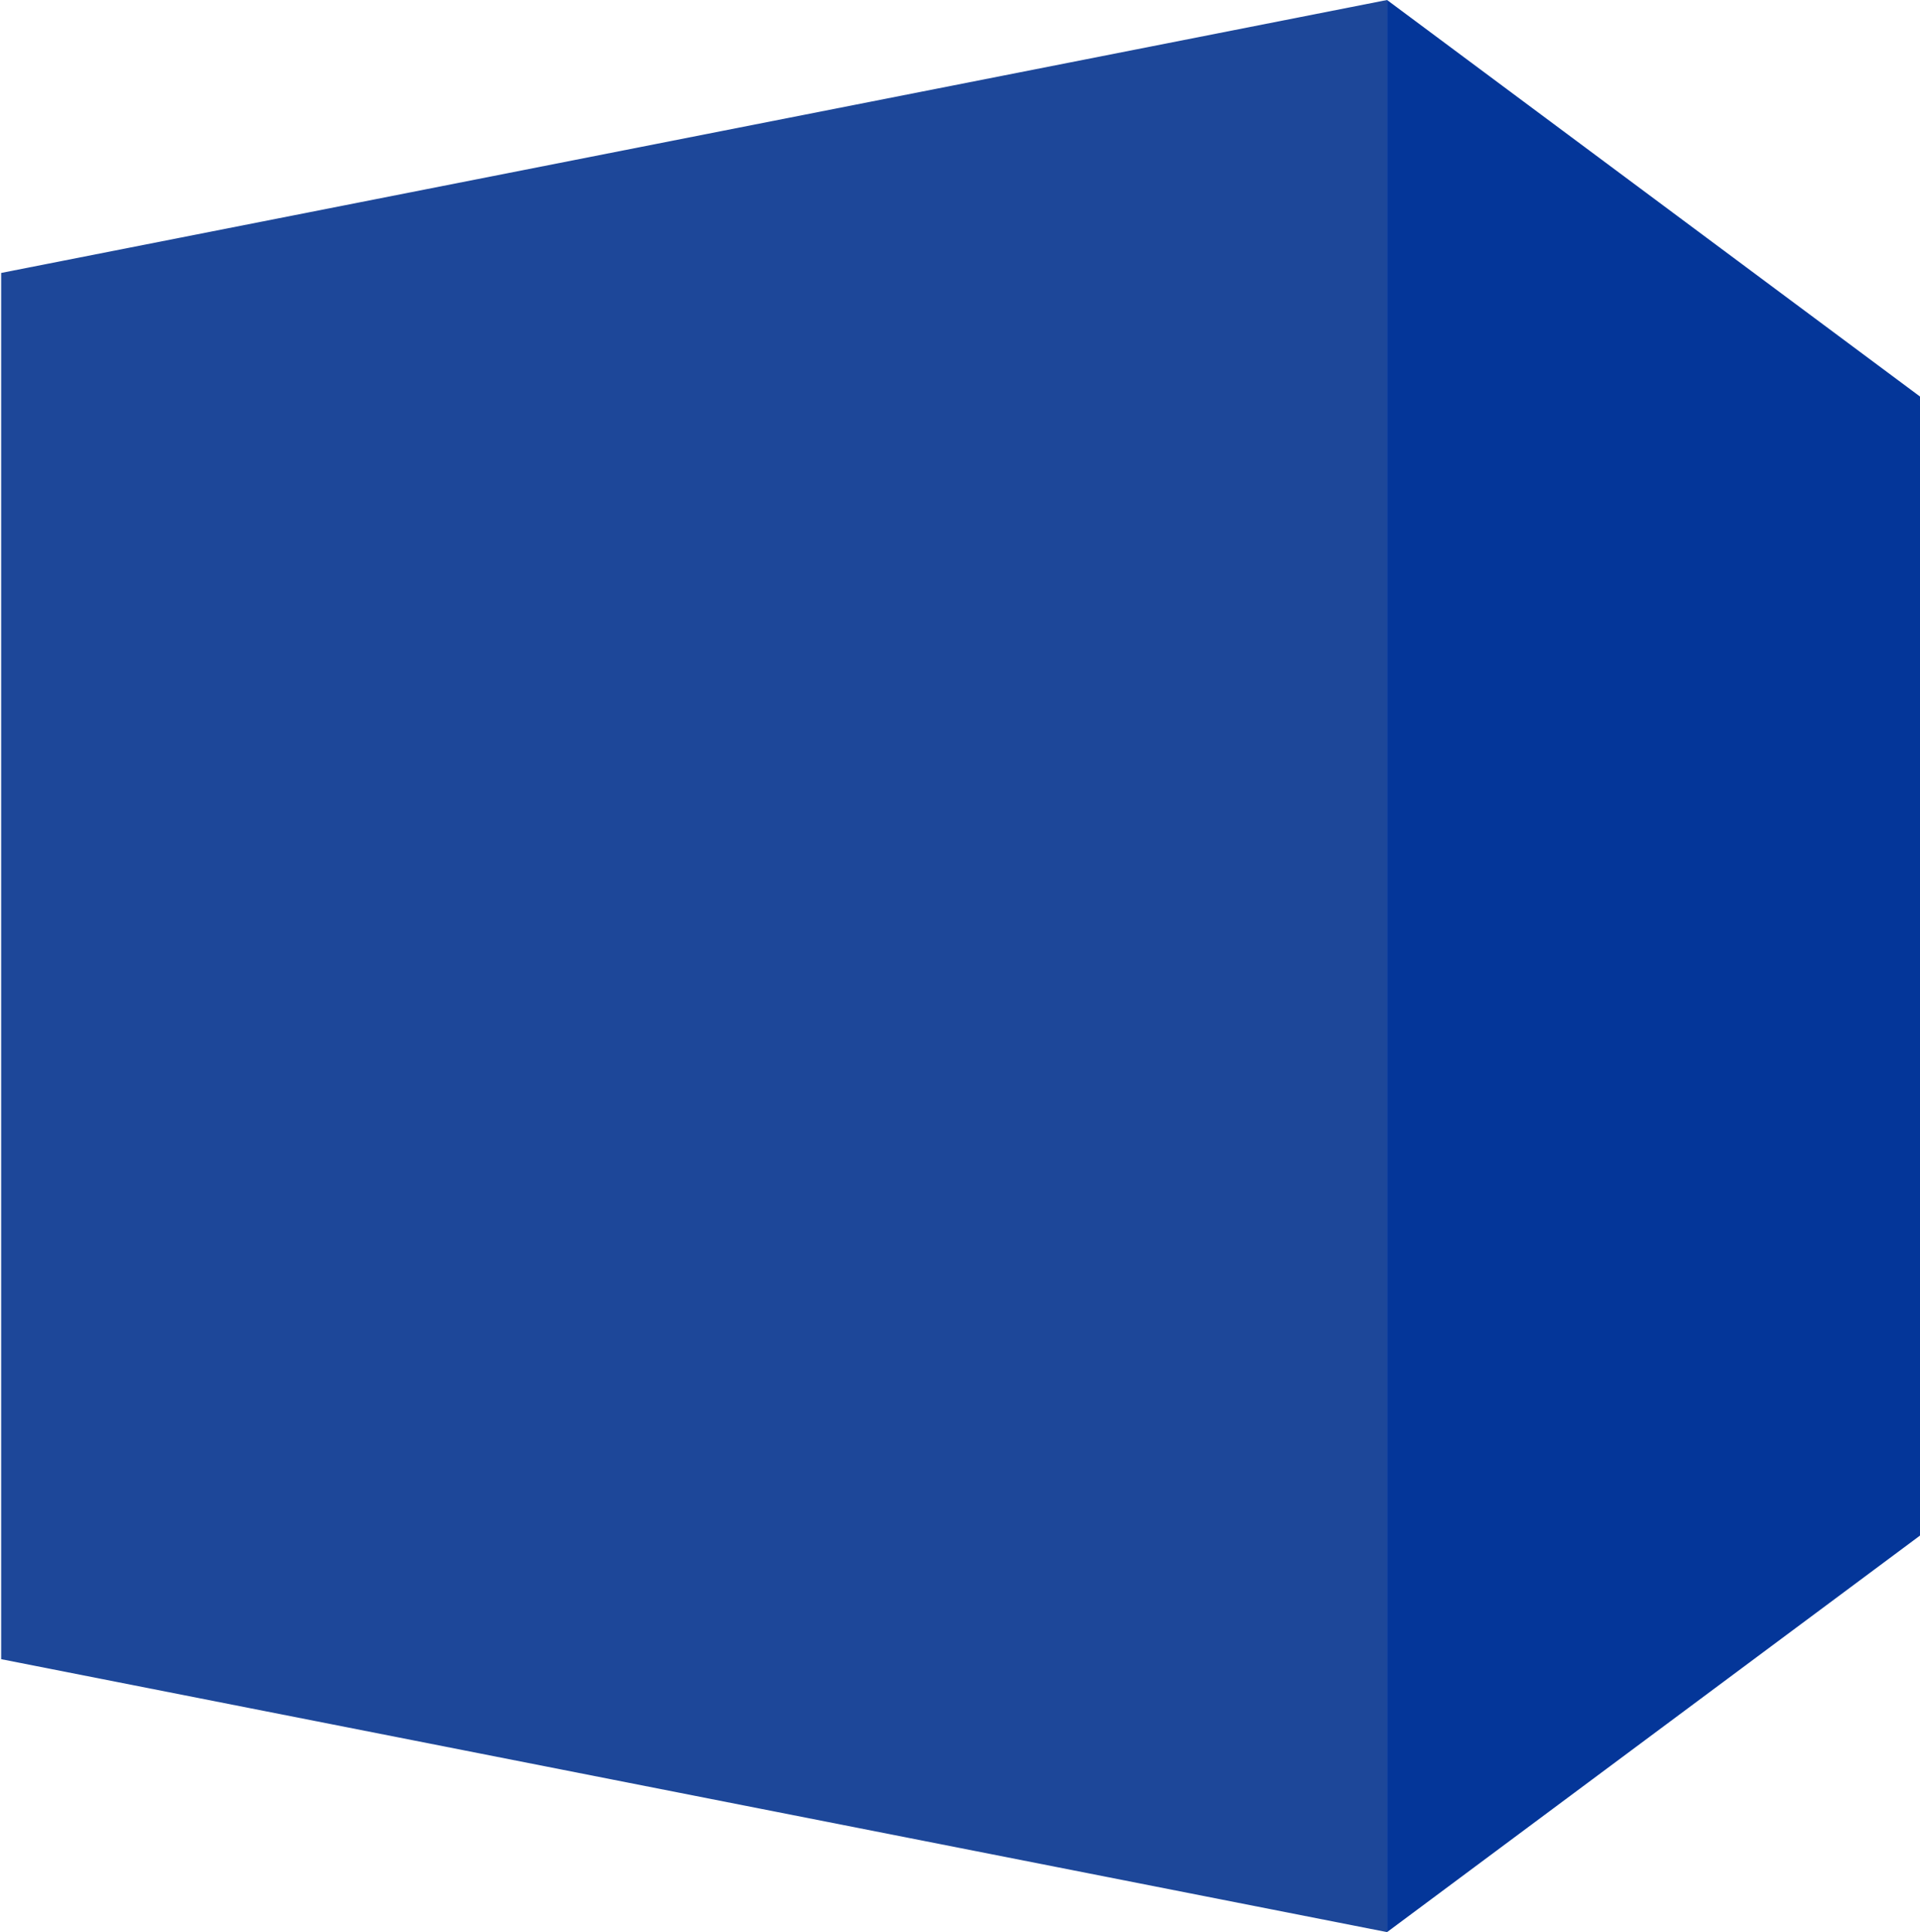 
<svg xmlns="http://www.w3.org/2000/svg" version="1.1" xmlns:xlink="http://www.w3.org/1999/xlink" preserveAspectRatio="none" x="0px" y="0px" width="165px" height="166px" viewBox="0 0 165 166">
<defs>
<g id="Layer1_0_FILL">
<path fill="#043699" stroke="none" d="
M 166.05 131.15
L 166.05 34.85 119.2 0 119.2 166 166.05 131.15 Z"/>
</g>

<g id="Layer0_0_FILL">
<path fill="#1D4799" stroke="none" d="
M 119.2 0
L 0.1 23.45 0.1 142.55 119.2 166 119.2 0 Z"/>
</g>
</defs>

<g transform="matrix( 1, 0, 0, 1, 0,0) ">
<use xlink:href="#Layer1_0_FILL"/>
</g>

<g transform="matrix( 1, 0, 0, 1, 0,0) ">
<use xlink:href="#Layer0_0_FILL"/>
</g>
</svg>
